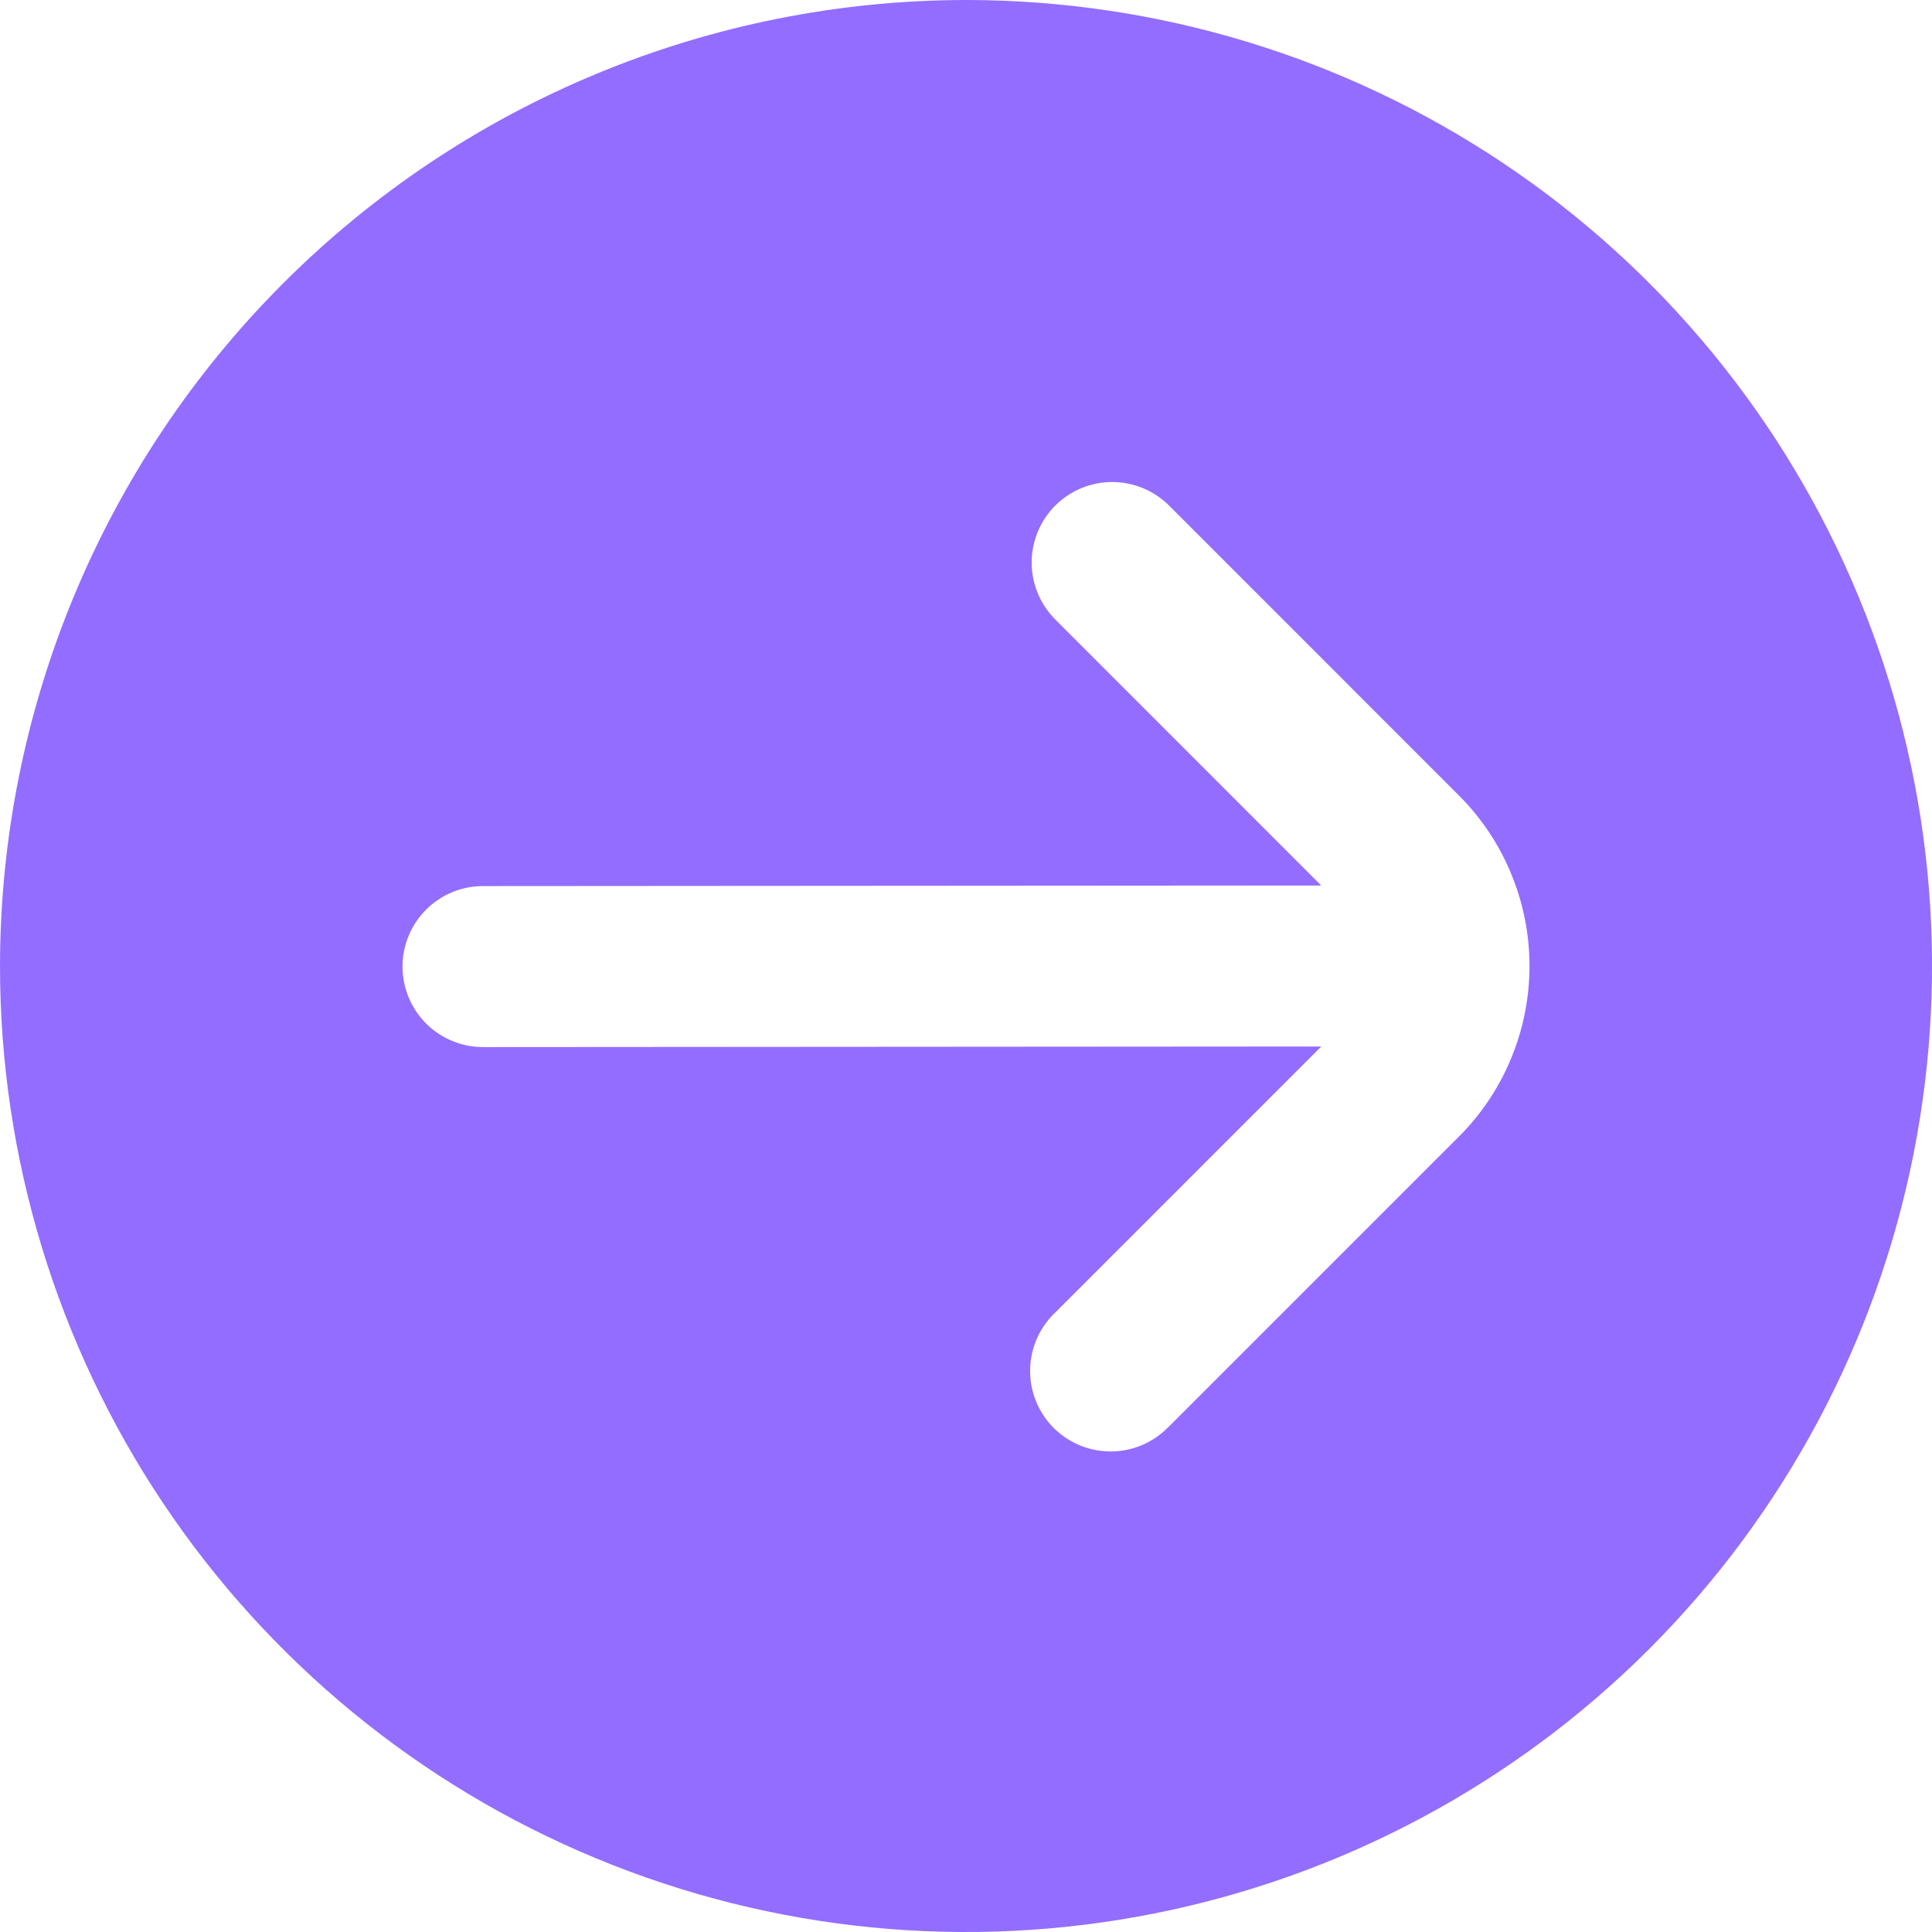 <svg width="30" height="30" viewBox="0 0 30 30" fill="none" xmlns="http://www.w3.org/2000/svg">
<g clip-path="url(#clip0_1573_6945)">
<path d="M-7.62939e-06 15C-7.62939e-06 17.967 0.88 20.867 2.528 23.334C4.176 25.8 6.519 27.723 9.26 28.858C12.001 29.994 15.017 30.291 17.926 29.712C20.836 29.133 23.509 27.704 25.607 25.607C27.704 23.509 29.133 20.836 29.712 17.926C30.291 15.017 29.994 12.001 28.858 9.26C27.723 6.519 25.8 4.176 23.334 2.528C20.867 0.88 17.967 0 15 0C11.023 0.004 7.21 1.586 4.398 4.398C1.586 7.21 0.004 11.023 -7.62939e-06 15ZM18.169 7.866L22.651 12.349C23 12.697 23.276 13.11 23.464 13.565C23.653 14.02 23.75 14.508 23.75 15.001C23.75 15.493 23.653 15.981 23.464 16.436C23.276 16.891 23 17.304 22.651 17.652L18.169 22.134L18.137 22.164C18.02 22.283 17.881 22.377 17.727 22.442C17.573 22.506 17.407 22.539 17.24 22.538C17.073 22.537 16.908 22.503 16.755 22.438C16.601 22.372 16.462 22.277 16.346 22.157C16.23 22.037 16.14 21.894 16.079 21.739C16.019 21.583 15.991 21.417 15.996 21.25C16.001 21.083 16.04 20.919 16.109 20.767C16.179 20.615 16.278 20.479 16.401 20.366L20.517 16.25L7.5 16.259C7.168 16.259 6.851 16.127 6.616 15.893C6.382 15.658 6.25 15.34 6.25 15.009C6.25 14.677 6.382 14.359 6.616 14.125C6.851 13.89 7.168 13.759 7.5 13.759L20.516 13.75L16.401 9.634C16.282 9.518 16.187 9.381 16.121 9.228C16.056 9.075 16.021 8.911 16.02 8.745C16.018 8.58 16.05 8.415 16.113 8.261C16.176 8.108 16.268 7.968 16.386 7.851C16.503 7.733 16.643 7.641 16.796 7.578C16.95 7.515 17.114 7.483 17.28 7.485C17.447 7.486 17.61 7.521 17.763 7.586C17.916 7.652 18.053 7.747 18.169 7.866Z" fill="#936DFF"/>
</g>
<defs>
<clipPath id="clip0_1573_6945">
<rect width="30" height="30" fill="white" transform="matrix(0 1 -1 0 30 0)"/>
</clipPath>
</defs>
</svg>

